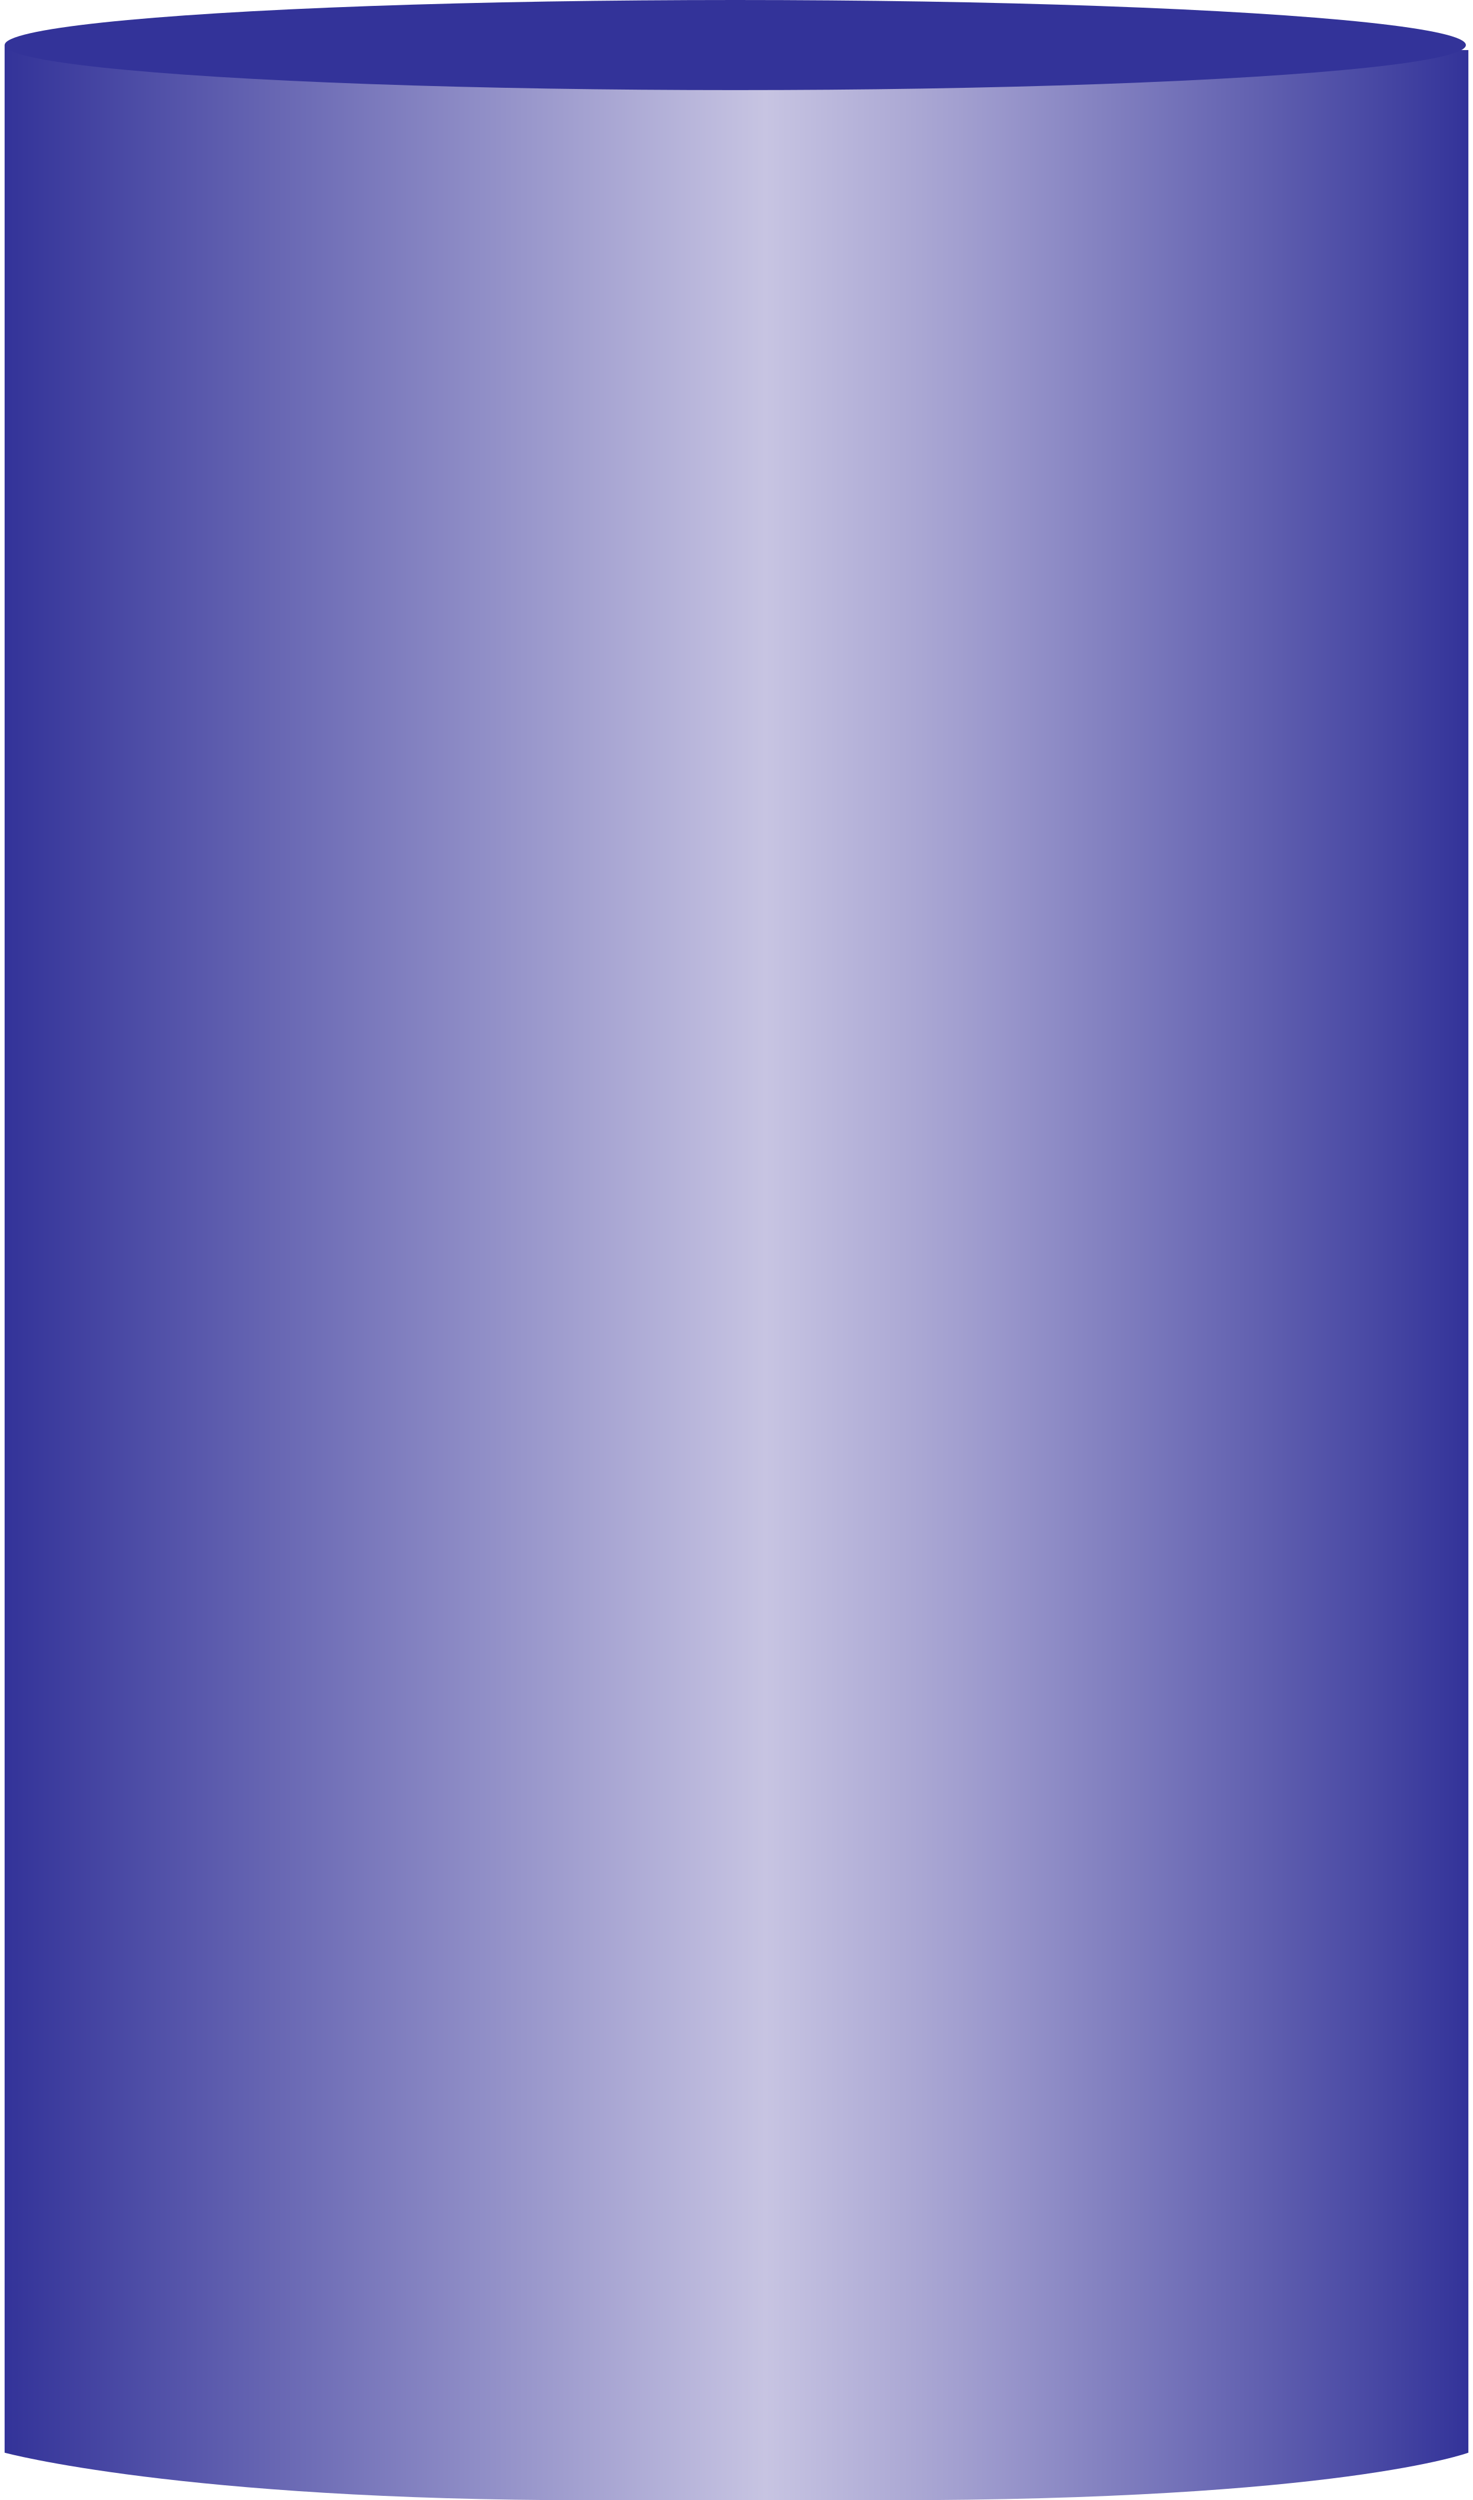 <!DOCTYPE svg PUBLIC "-//W3C//DTD SVG 1.1//EN" "http://www.w3.org/Graphics/SVG/1.1/DTD/svg11.dtd"><svg version="1.1" xmlns="http://www.w3.org/2000/svg" xmlns:xlink="http://www.w3.org/1999/xlink" width="66px" height="112px" viewBox="0 0 65.879 112.5" enable-background="new 0 0 65.879 112.5" xml:space="preserve">
<g id="Group_TankBody">
<linearGradient id="SVGID_1_" gradientUnits="userSpaceOnUse" x1="0" y1="57.264" x2="65.879" y2="57.264">
	<stop offset="0" style="stop-color:#333399" />
	<stop offset="0.52" style="stop-color:#C7C4E2" />
	<stop offset="0.65" style="stop-color:#A3A0D0" />
	<stop offset="0.94" style="stop-color:#4747A3" />
	<stop offset="1" style="stop-color:#333399" />
</linearGradient>
<path fill="url(#SVGID_1_)" d="M65.879,2.252L0,2.027V110.36c0,0,7.857,2.14,26.306,2.14c3.345,0,10.036,0,13.381,0  c20.42,0,26.192-2.14,26.192-2.14V2.252" />
<ellipse fill="#333399" cx="32.884" cy="2.027" rx="32.882" ry="2.027" />
</g>
</svg>